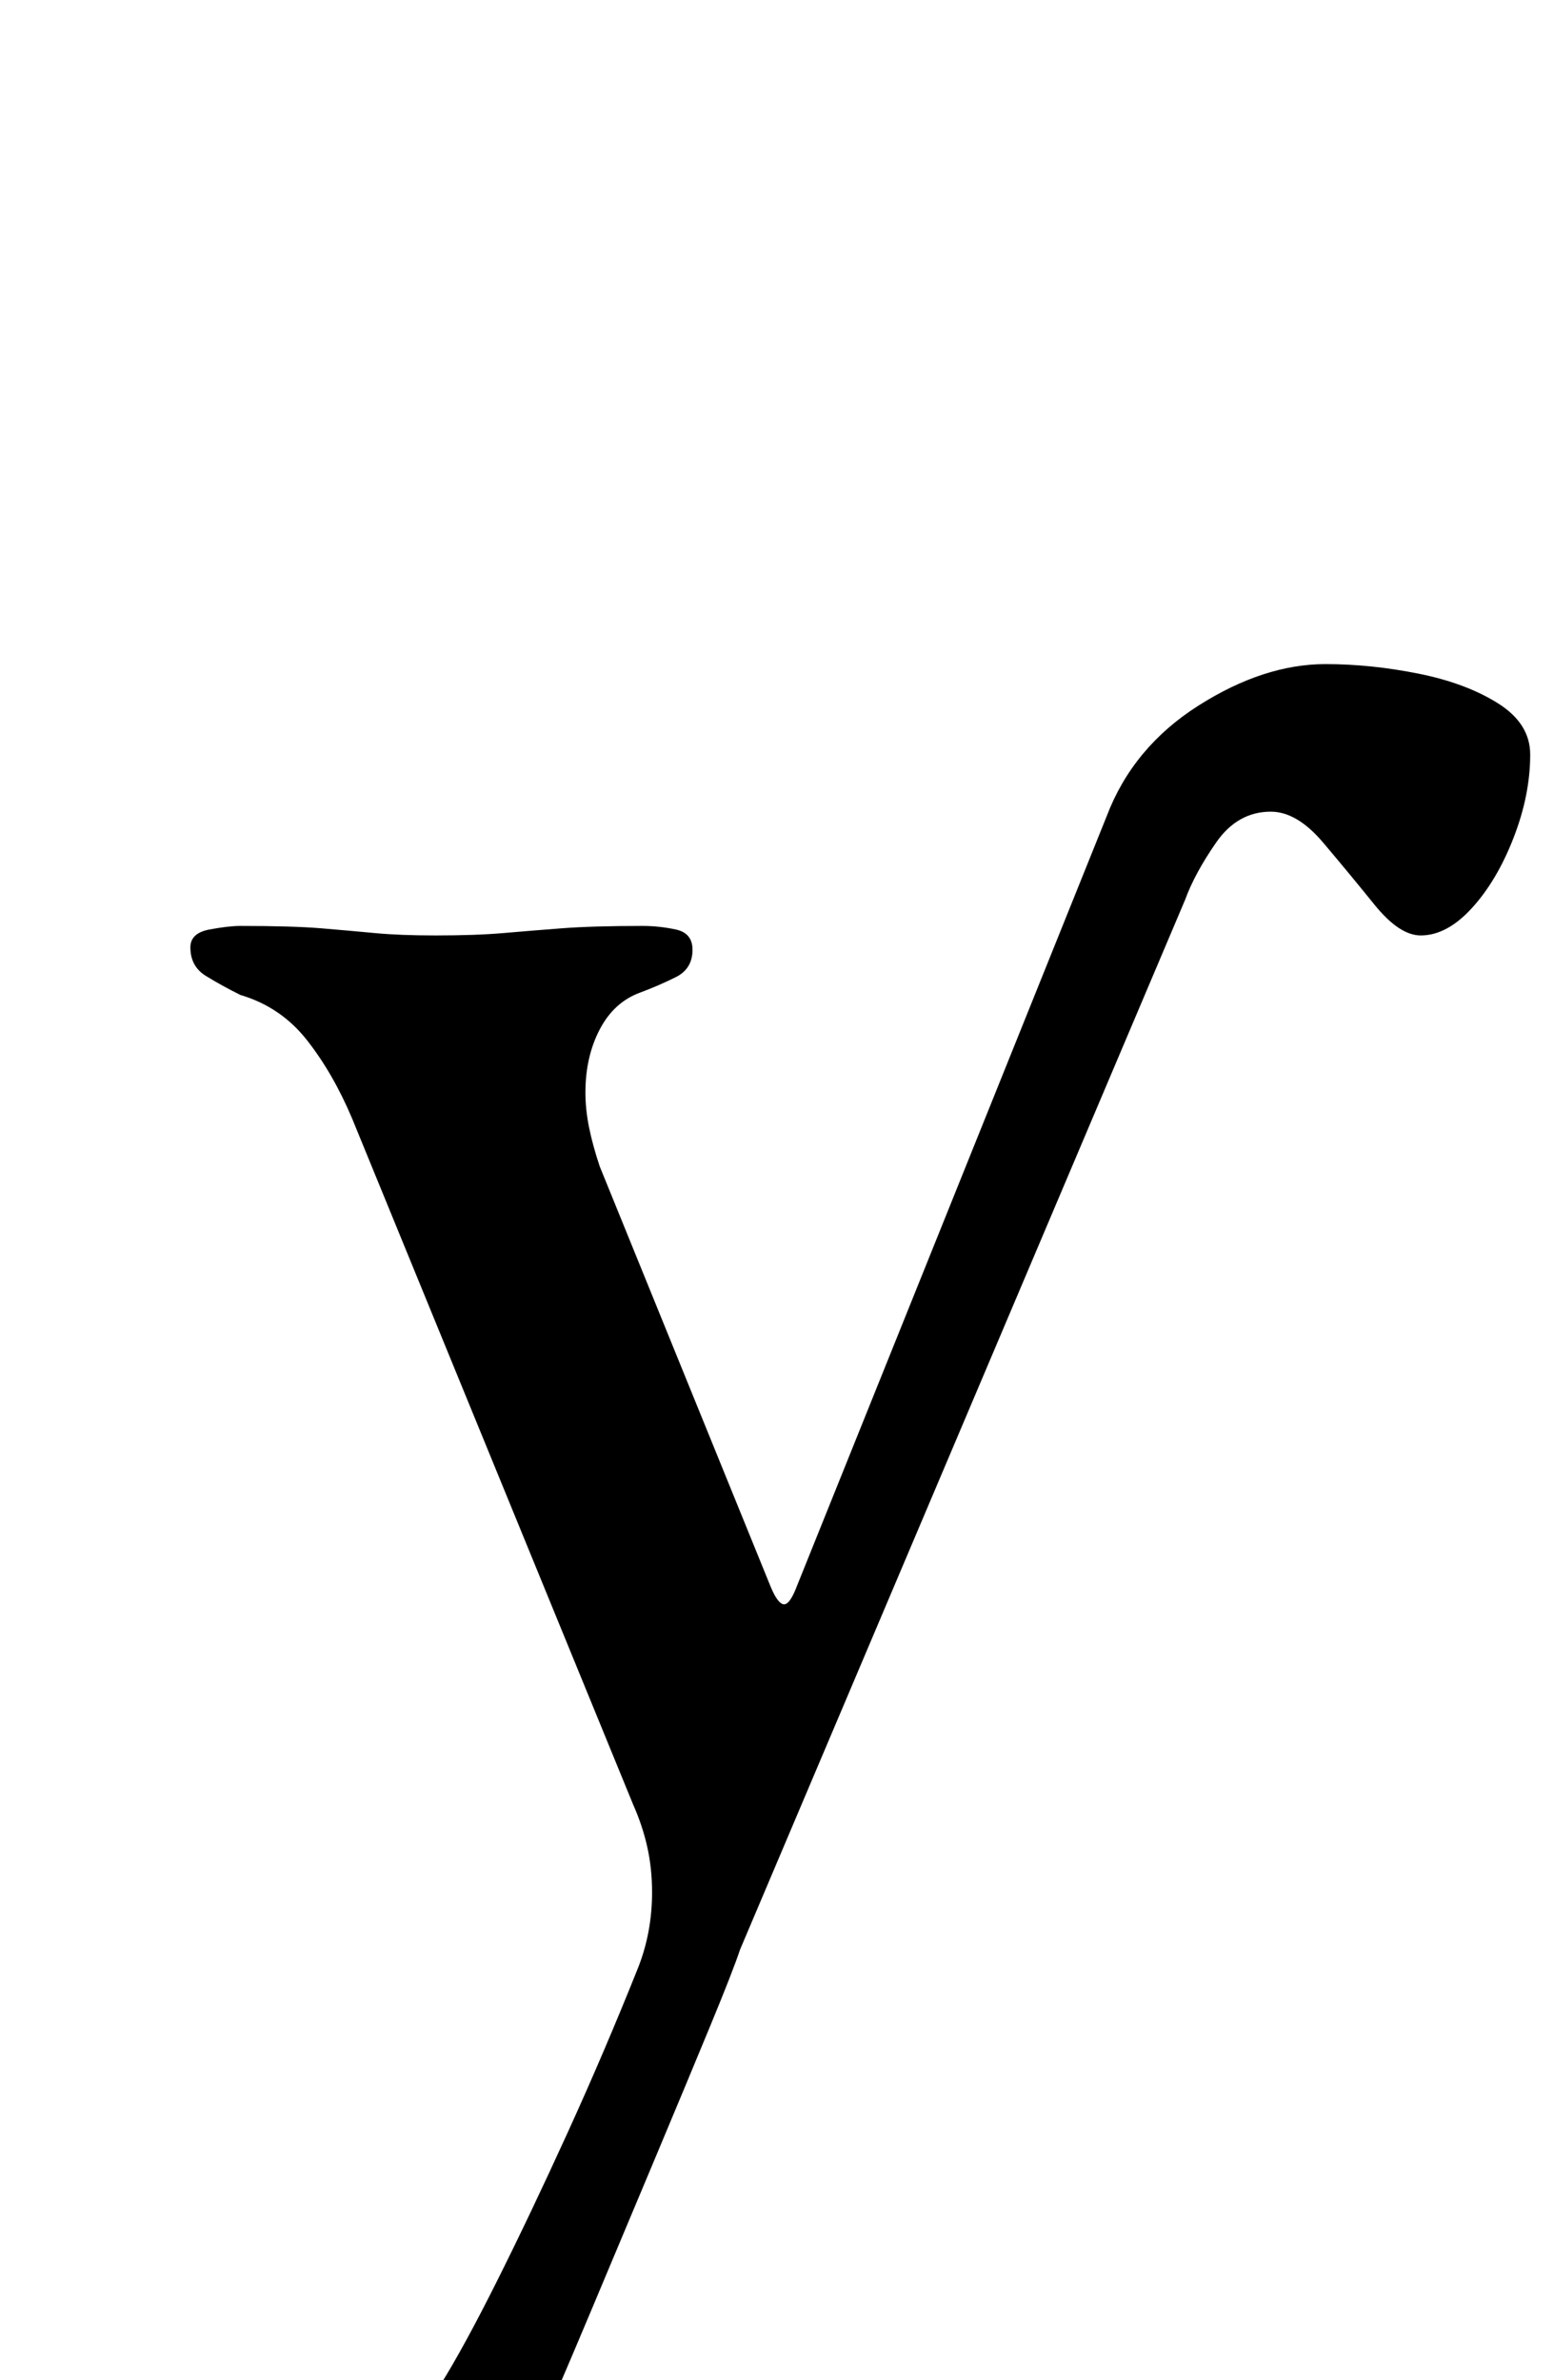 <?xml version="1.0" standalone="no"?>
<!DOCTYPE svg PUBLIC "-//W3C//DTD SVG 1.1//EN" "http://www.w3.org/Graphics/SVG/1.1/DTD/svg11.dtd" >
<svg xmlns="http://www.w3.org/2000/svg" xmlns:xlink="http://www.w3.org/1999/xlink" version="1.1" viewBox="-10 0 653 1000">
  <g transform="matrix(1 0 0 -1 0 800)">
   <path fill="currentColor"
d="M136 -284q-21 0 -40.5 11t-19.5 30q0 14 7.5 24.5t24.5 10.5q12 0 24 -3.5t21 -3.5q14 0 22 13q10 16 24 44t29.5 62t29.5 69q6 15 6 32q0 10 -2 19t-6 18l-118 288q-8 19 -19 33t-28 19q-8 4 -14.5 8t-6.5 12q0 6 8 7.5t13 1.5q22 0 34 -1t22.5 -2t25.5 -1q17 0 28.5 1
t24.5 2t34 1q7 0 14 -1.5t7 -8.5q0 -8 -7 -11.5t-15 -6.5q-11 -4 -17 -15.5t-6 -26.5q0 -7 1.5 -14.5t4.5 -16.5l72 -177q3 -7 5.5 -7t5.5 8l130 323q11 29 38.5 46.5t53.5 17.5q19 0 39 -4t33.5 -12.5t13.5 -21.5q0 -17 -7 -35t-17.5 -29.5t-21.5 -11.5q-9 0 -19.5 13
t-21.5 26t-22 13q-14 0 -23 -13t-13 -24l-187 -441q-3 -9 -12.5 -32t-22.5 -54t-27.5 -65.5t-28.5 -66.5q-10 -23 -29.5 -35t-44.5 -12z" />
  </g>

</svg>
